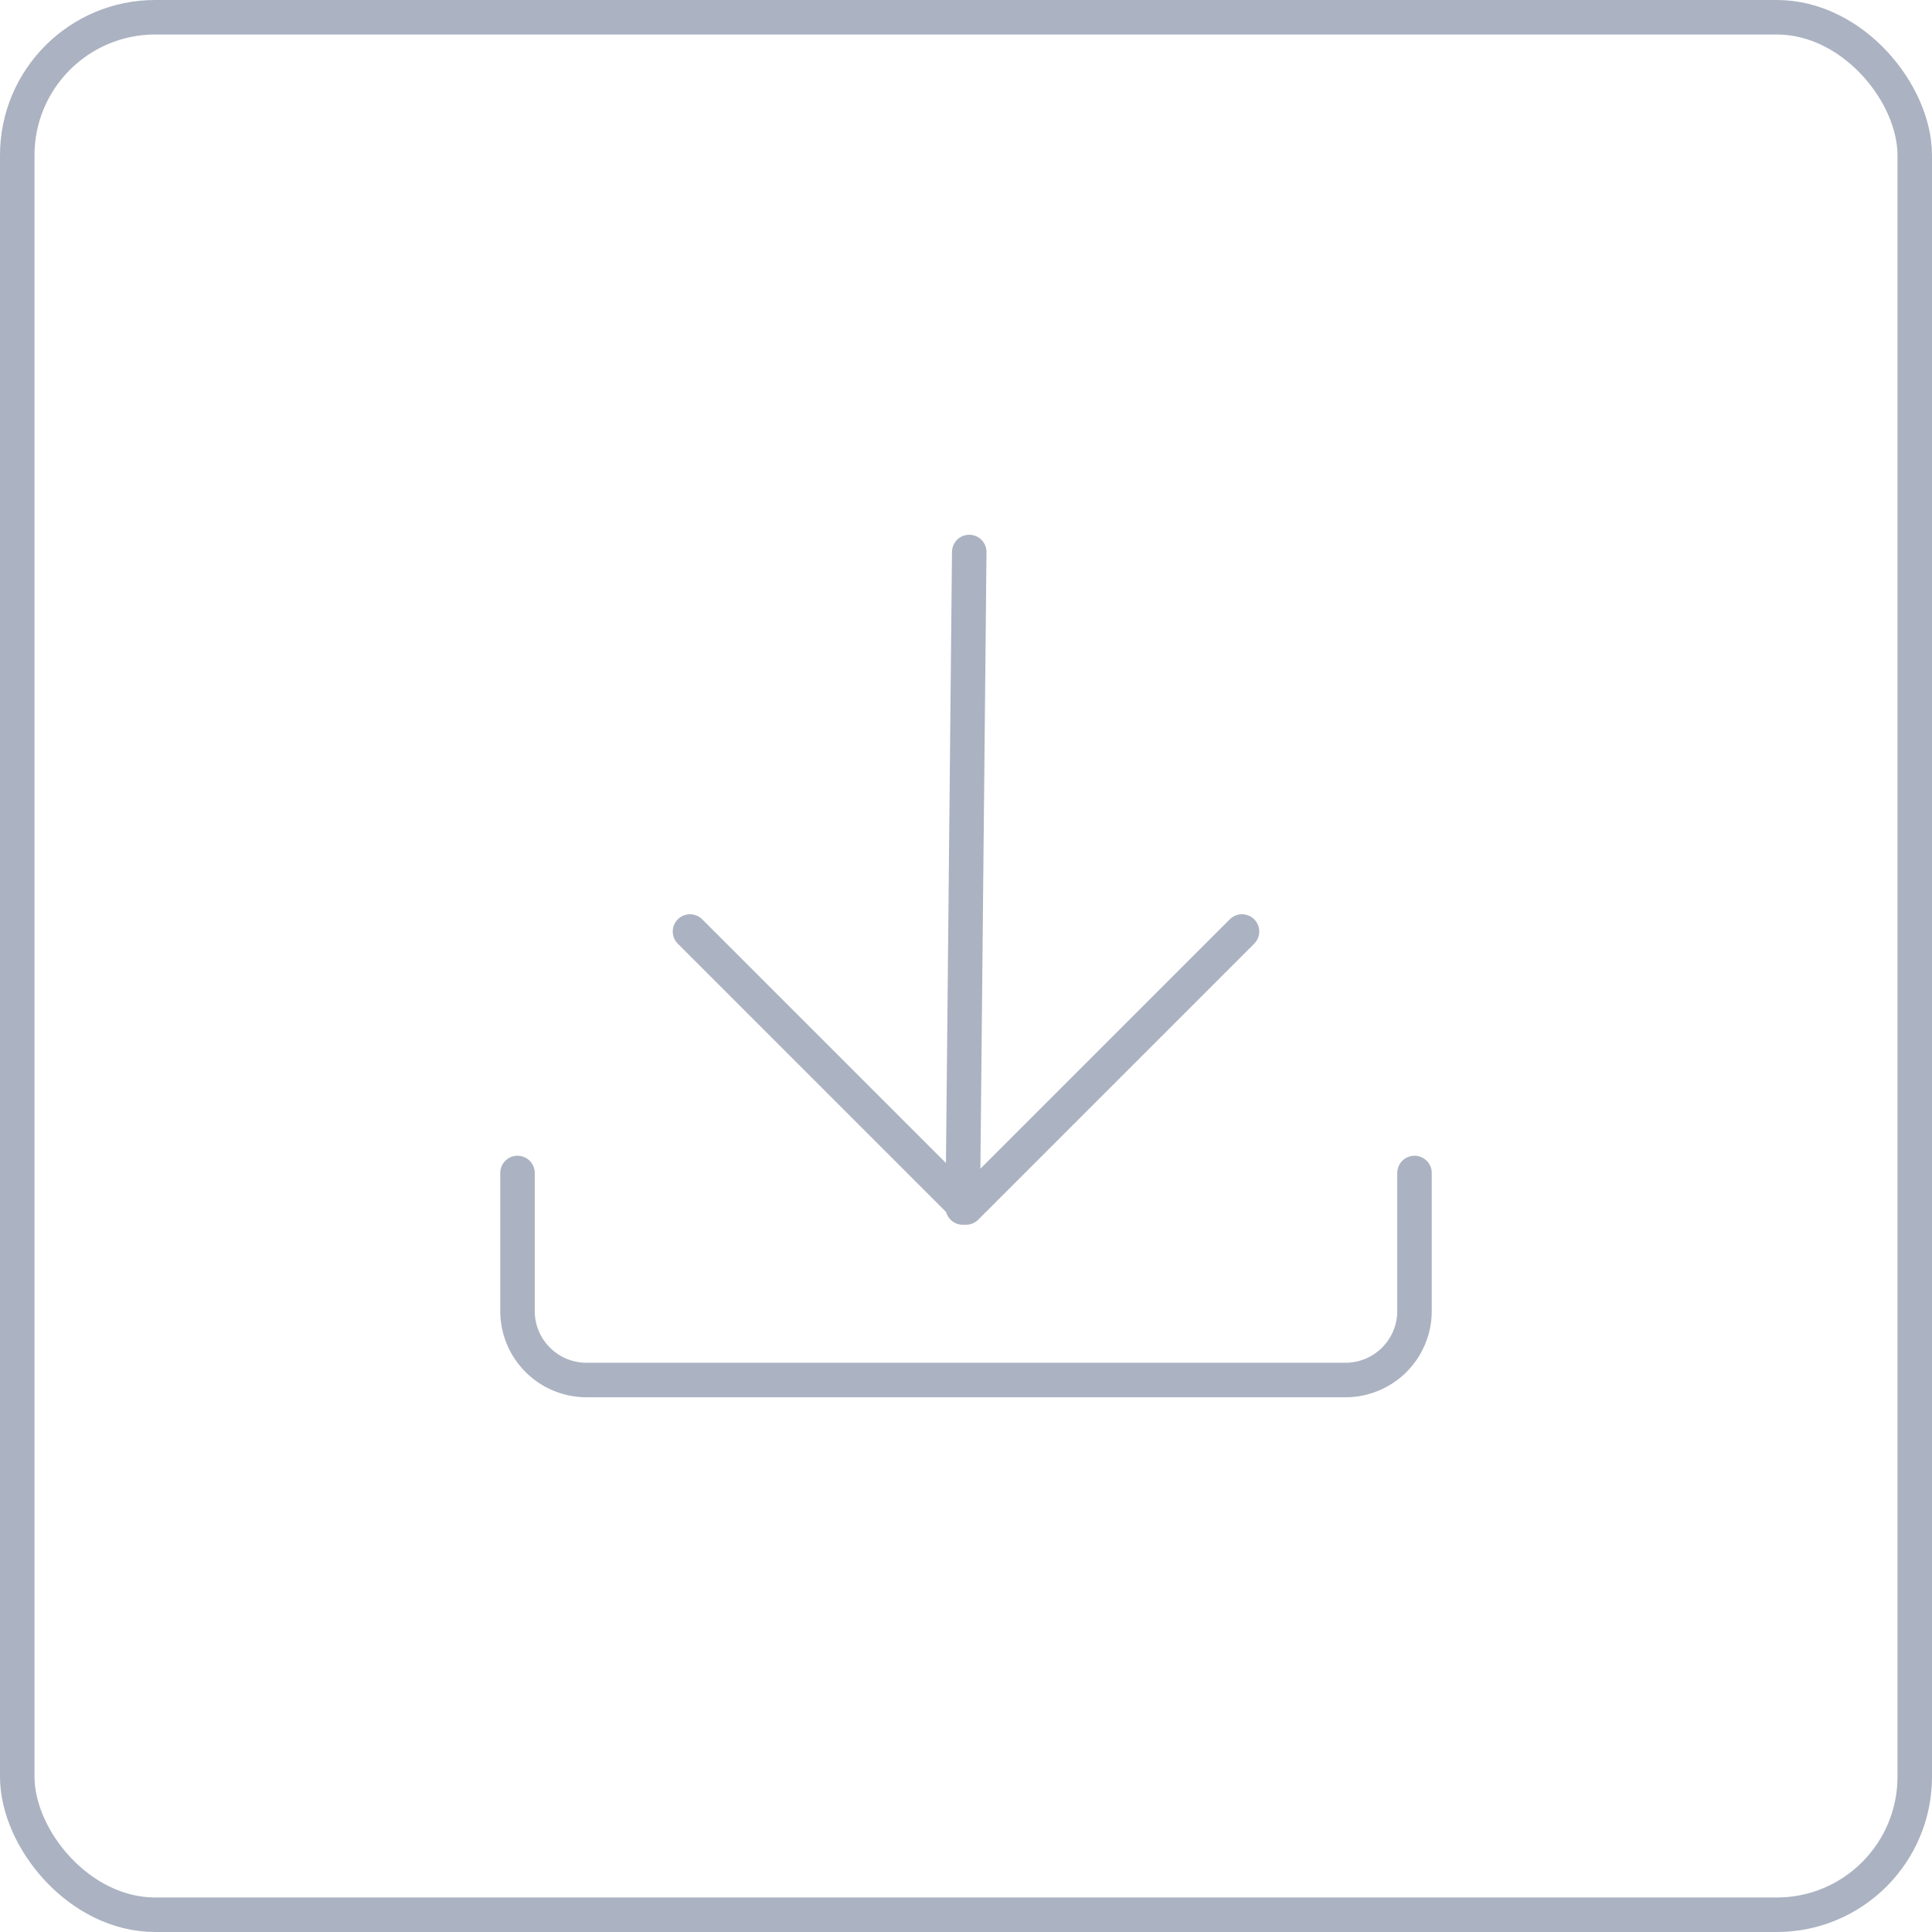 <svg xmlns="http://www.w3.org/2000/svg" width="56" height="56" viewBox="0 0 56 56">
    <g fill="none" fill-rule="evenodd" stroke="#ABB2C1">
        <rect width="55" height="55" x=".5" y=".5" rx="4"/>
        <g stroke-linecap="round" stroke-linejoin="round">
            <path d="M20 27l8 8 8-8M27.906 35l.188-19"/>
            <path d="M15 34v4a2 2 0 0 0 2 2h22a2 2 0 0 0 2-2v-4"/>
        </g>
    </g>
</svg>
